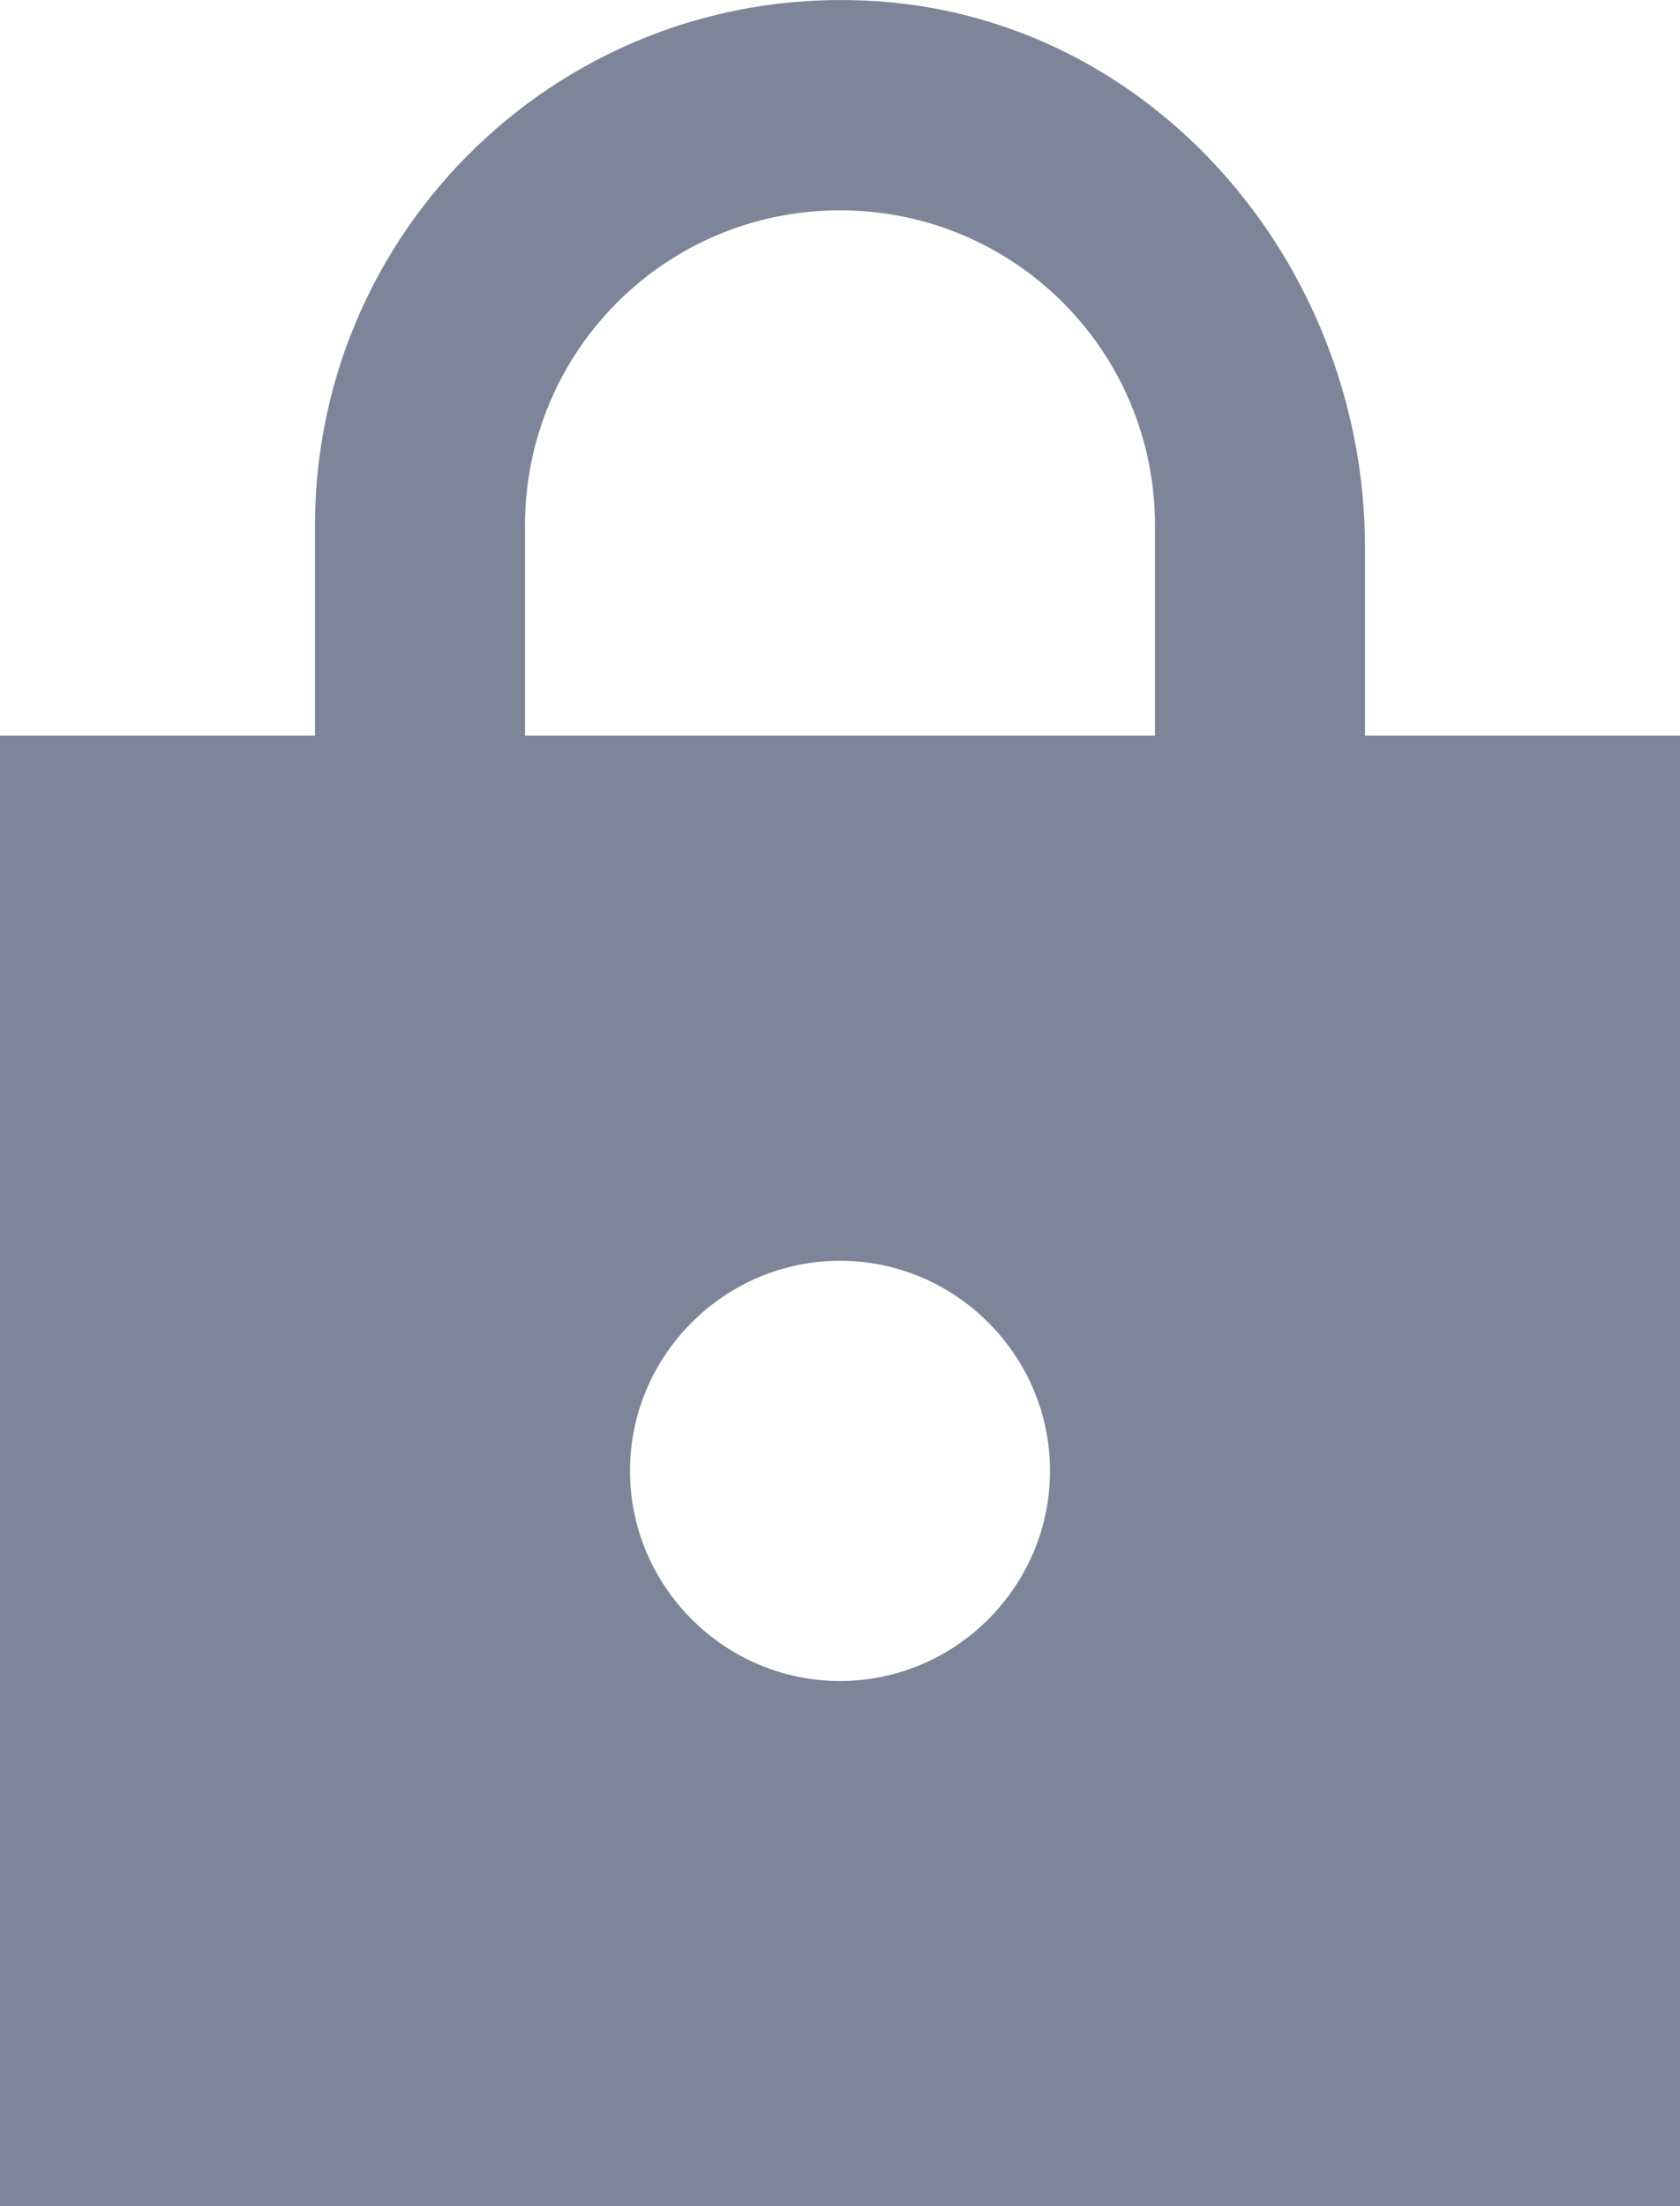 <svg width="16" height="21" viewBox="0 0 16 21" fill="none" xmlns="http://www.w3.org/2000/svg">
<path d="M16 7.002H13V5.212C13 2.602 11.09 0.273 8.49 0.023C5.51 -0.257 3 2.082 3 5.002V7.002H0V21H16V7.002ZM8 16.001C6.9 16.001 6 15.101 6 14.001C6 12.901 6.9 12.001 8 12.001C9.1 12.001 10 12.901 10 14.001C10 15.101 9.1 16.001 8 16.001ZM5 7.002V5.002C5 3.342 6.34 2.002 8 2.002C9.66 2.002 11 3.342 11 5.002V7.002H5Z" fill="#7C8698"/>
</svg>
